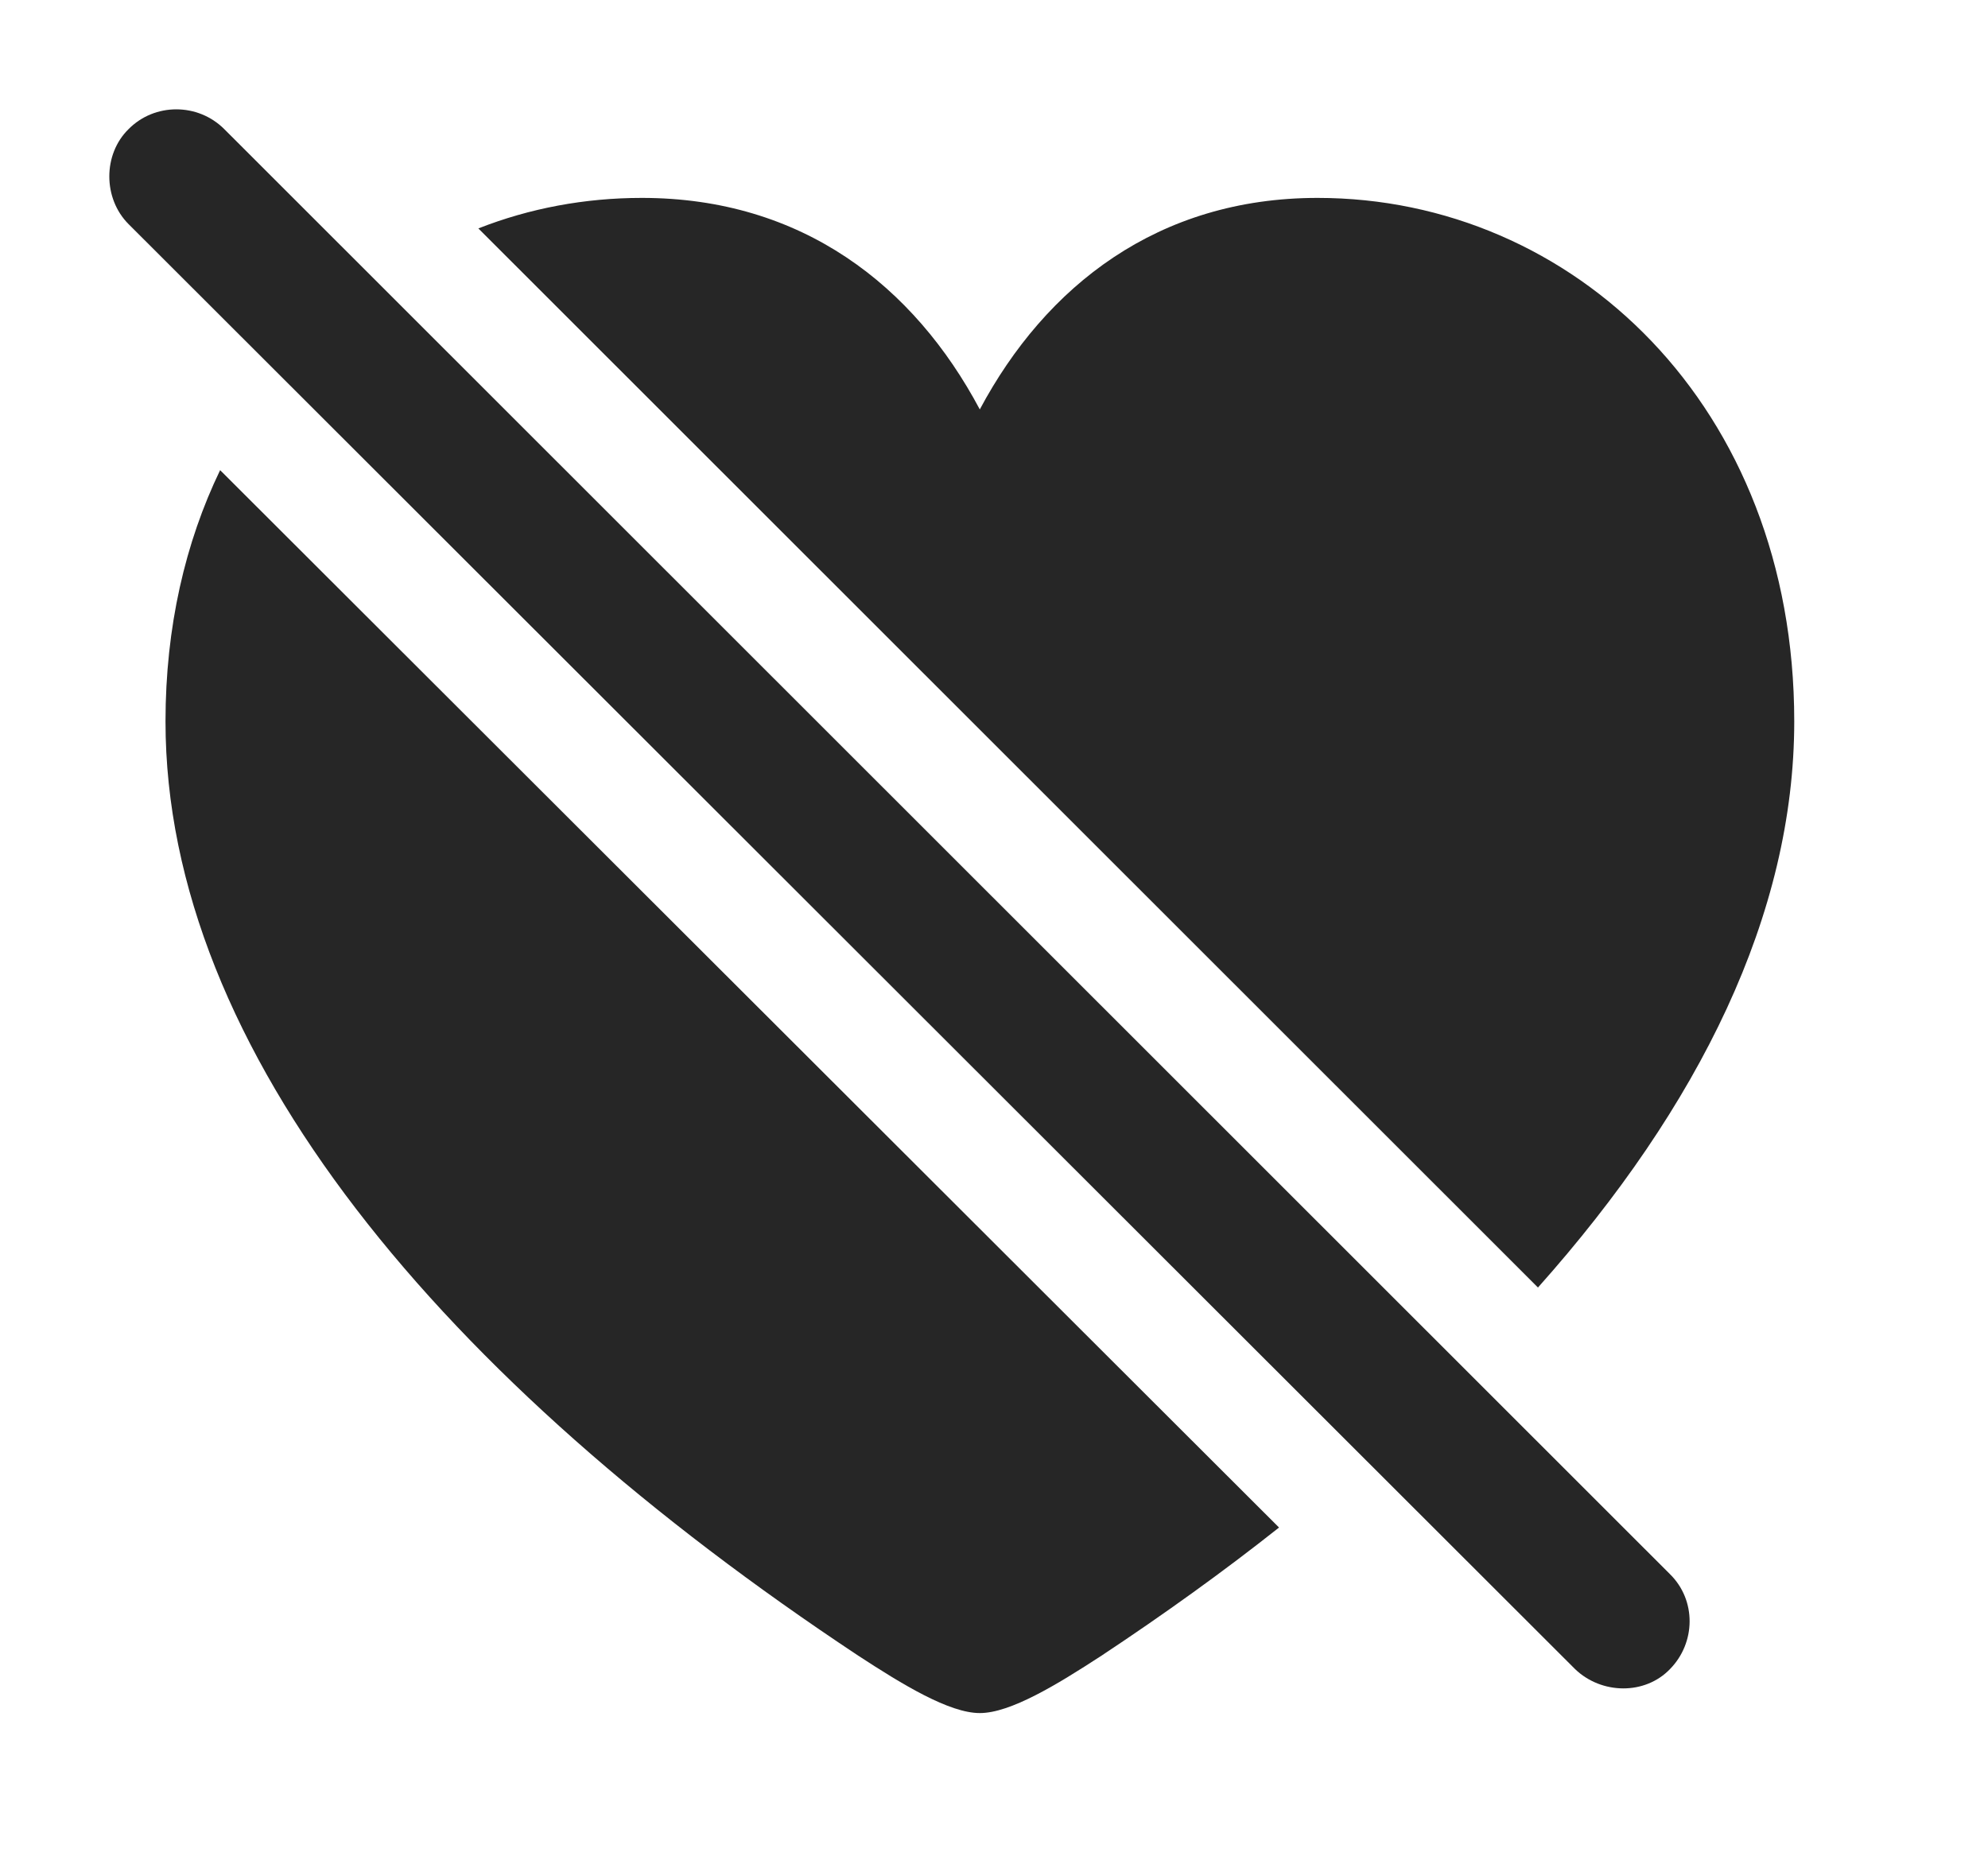 <?xml version="1.0" encoding="UTF-8"?>
<!--Generator: Apple Native CoreSVG 326-->
<!DOCTYPE svg PUBLIC "-//W3C//DTD SVG 1.1//EN" "http://www.w3.org/Graphics/SVG/1.1/DTD/svg11.dtd">
<svg version="1.1" xmlns="http://www.w3.org/2000/svg" xmlns:xlink="http://www.w3.org/1999/xlink"
       viewBox="0 0 25.405 23.824">
       <g>
              <rect height="23.824" opacity="0" width="25.405" x="0" y="0" />
              <path d="M16.345 19.52C15.637 20.081 14.877 20.627 14.077 21.157C13.504 21.53 12.912 21.891 12.521 21.891C12.132 21.891 11.538 21.53 10.967 21.157C5.661 17.642 2.115 13.431 2.115 9.218C2.115 8.013 2.368 6.93 2.813 6.008ZM22.929 9.218C22.929 11.677 21.721 14.134 19.654 16.453L6.113 2.919C6.769 2.661 7.475 2.529 8.203 2.529C10.252 2.529 11.681 3.653 12.521 5.232C13.365 3.651 14.8 2.529 16.838 2.529C20.101 2.529 22.929 5.187 22.929 9.218Z"
                     fill="currentColor" fill-opacity="0.85" />
              <path d="M20.128 21.329C20.466 21.654 21.021 21.662 21.341 21.329C21.672 20.992 21.679 20.448 21.341 20.116L2.866 1.65C2.529 1.313 1.976 1.313 1.643 1.65C1.315 1.971 1.315 2.536 1.643 2.864Z"
                     fill="currentColor" fill-opacity="0.85" />
       </g>
</svg>